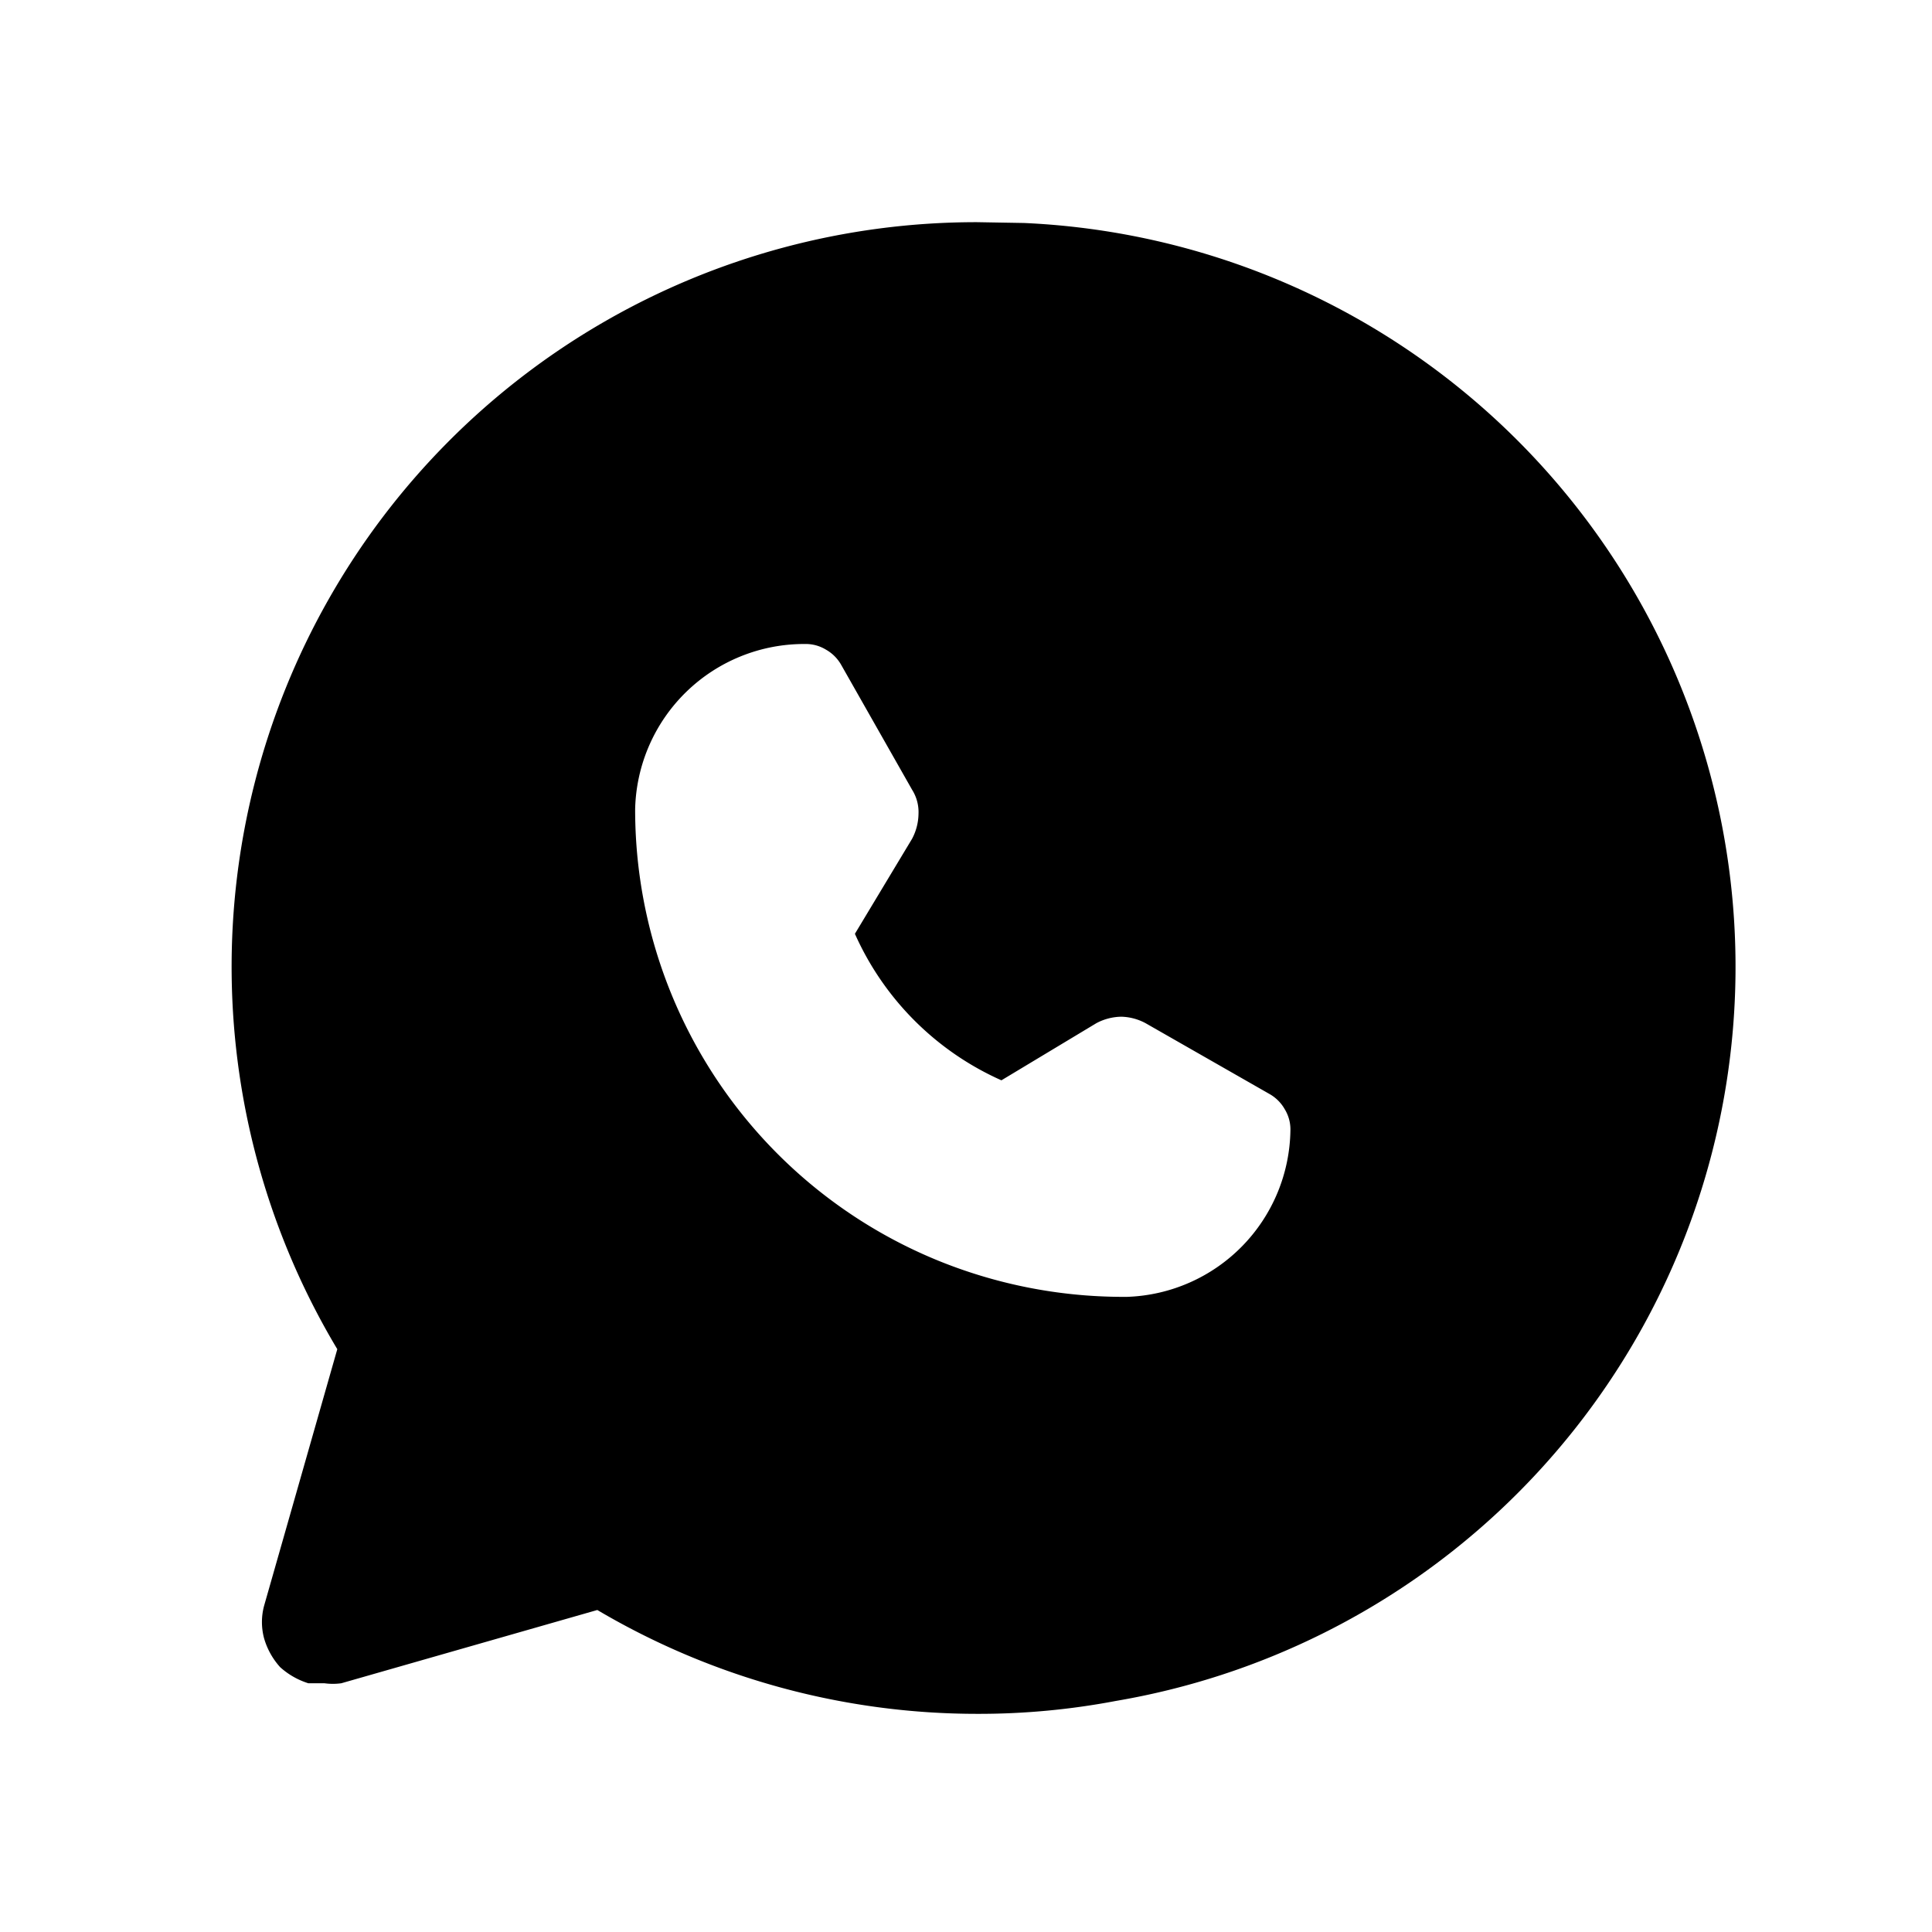 <svg id="Layer_3" data-name="Layer 3" xmlns="http://www.w3.org/2000/svg" viewBox="0 0 24 24"><path d="M12.14,20.24a8.3,8.3,0,0,1-4.21-1.15A1,1,0,0,0,7.42,19a.84.84,0,0,0-.27,0l-2.8.8.8-2.8a1,1,0,0,0-.1-.78A8.24,8.24,0,0,1,12.14,3.76h.51a8.25,8.25,0,0,1,1,16.33,8.91,8.91,0,0,1-1.54.14ZM10,7a3.11,3.11,0,0,0-3.12,3.1,7,7,0,0,0,.54,2.7A6.84,6.84,0,0,0,9,15.05a7.24,7.24,0,0,0,2.29,1.53,7.14,7.14,0,0,0,2.7.53,3.1,3.1,0,0,0,2.2-.92A3.06,3.06,0,0,0,17.05,14a1.58,1.58,0,0,0-.2-.77,1.5,1.5,0,0,0-.56-.56l-1.55-.88a1.59,1.59,0,0,0-.8-.21,1.68,1.68,0,0,0-.82.22l-.69.42a2.86,2.86,0,0,1-.65-.65l.41-.69a1.53,1.53,0,0,0,.23-.81,1.59,1.59,0,0,0-.21-.82l-.88-1.54a1.53,1.53,0,0,0-.57-.56A1.5,1.5,0,0,0,10,7ZM4,19.9"/><path d="M12.14,4.76h.45a7.25,7.25,0,0,1,.9,14.35,7.7,7.7,0,0,1-1.35.12,7.3,7.3,0,0,1-3.7-1,1.94,1.94,0,0,0-1-.28,2.09,2.09,0,0,0-.55.08l-1.06.3.3-1.06a2,2,0,0,0-.2-1.57A7.24,7.24,0,0,1,12.14,4.76m1.8,13.35h0A4.11,4.11,0,0,0,18.05,14a2.43,2.43,0,0,0-.34-1.26,2.49,2.49,0,0,0-.93-.92l-1.54-.89a2.7,2.7,0,0,0-1.32-.34h0a2.22,2.22,0,0,0-.57.07,2.22,2.22,0,0,0,.07-.57,2.57,2.57,0,0,0-.34-1.32L12.2,7.22A2.54,2.54,0,0,0,10,6a4.11,4.11,0,0,0-4.11,4.1,8,8,0,0,0,8.05,8.06M12.14,2.76a9.25,9.25,0,0,0-7.95,14l-.91,3.19a.78.78,0,0,0,0,.4.91.91,0,0,0,.2.36.94.94,0,0,0,.35.2l.2,0a.76.76,0,0,0,.21,0L7.42,20a9.28,9.28,0,0,0,4.72,1.29,9.1,9.1,0,0,0,1.72-.16A9.25,9.25,0,0,0,12.72,2.77Zm1.8,13.35a6.1,6.1,0,0,1-2.31-.46,6.05,6.05,0,0,1-3.74-5.6A2.1,2.1,0,0,1,10,8h0a.48.48,0,0,1,.26.07.5.5,0,0,1,.19.19l.88,1.55a.52.52,0,0,1,.08.3.68.68,0,0,1-.08.31l-.71,1.18a3.59,3.59,0,0,0,1.82,1.82l1.18-.71a.68.68,0,0,1,.31-.08h0a.67.67,0,0,1,.3.08l1.54.88a.5.5,0,0,1,.19.19.48.48,0,0,1,.07.26A2.1,2.1,0,0,1,14,16.11Z"/></svg>